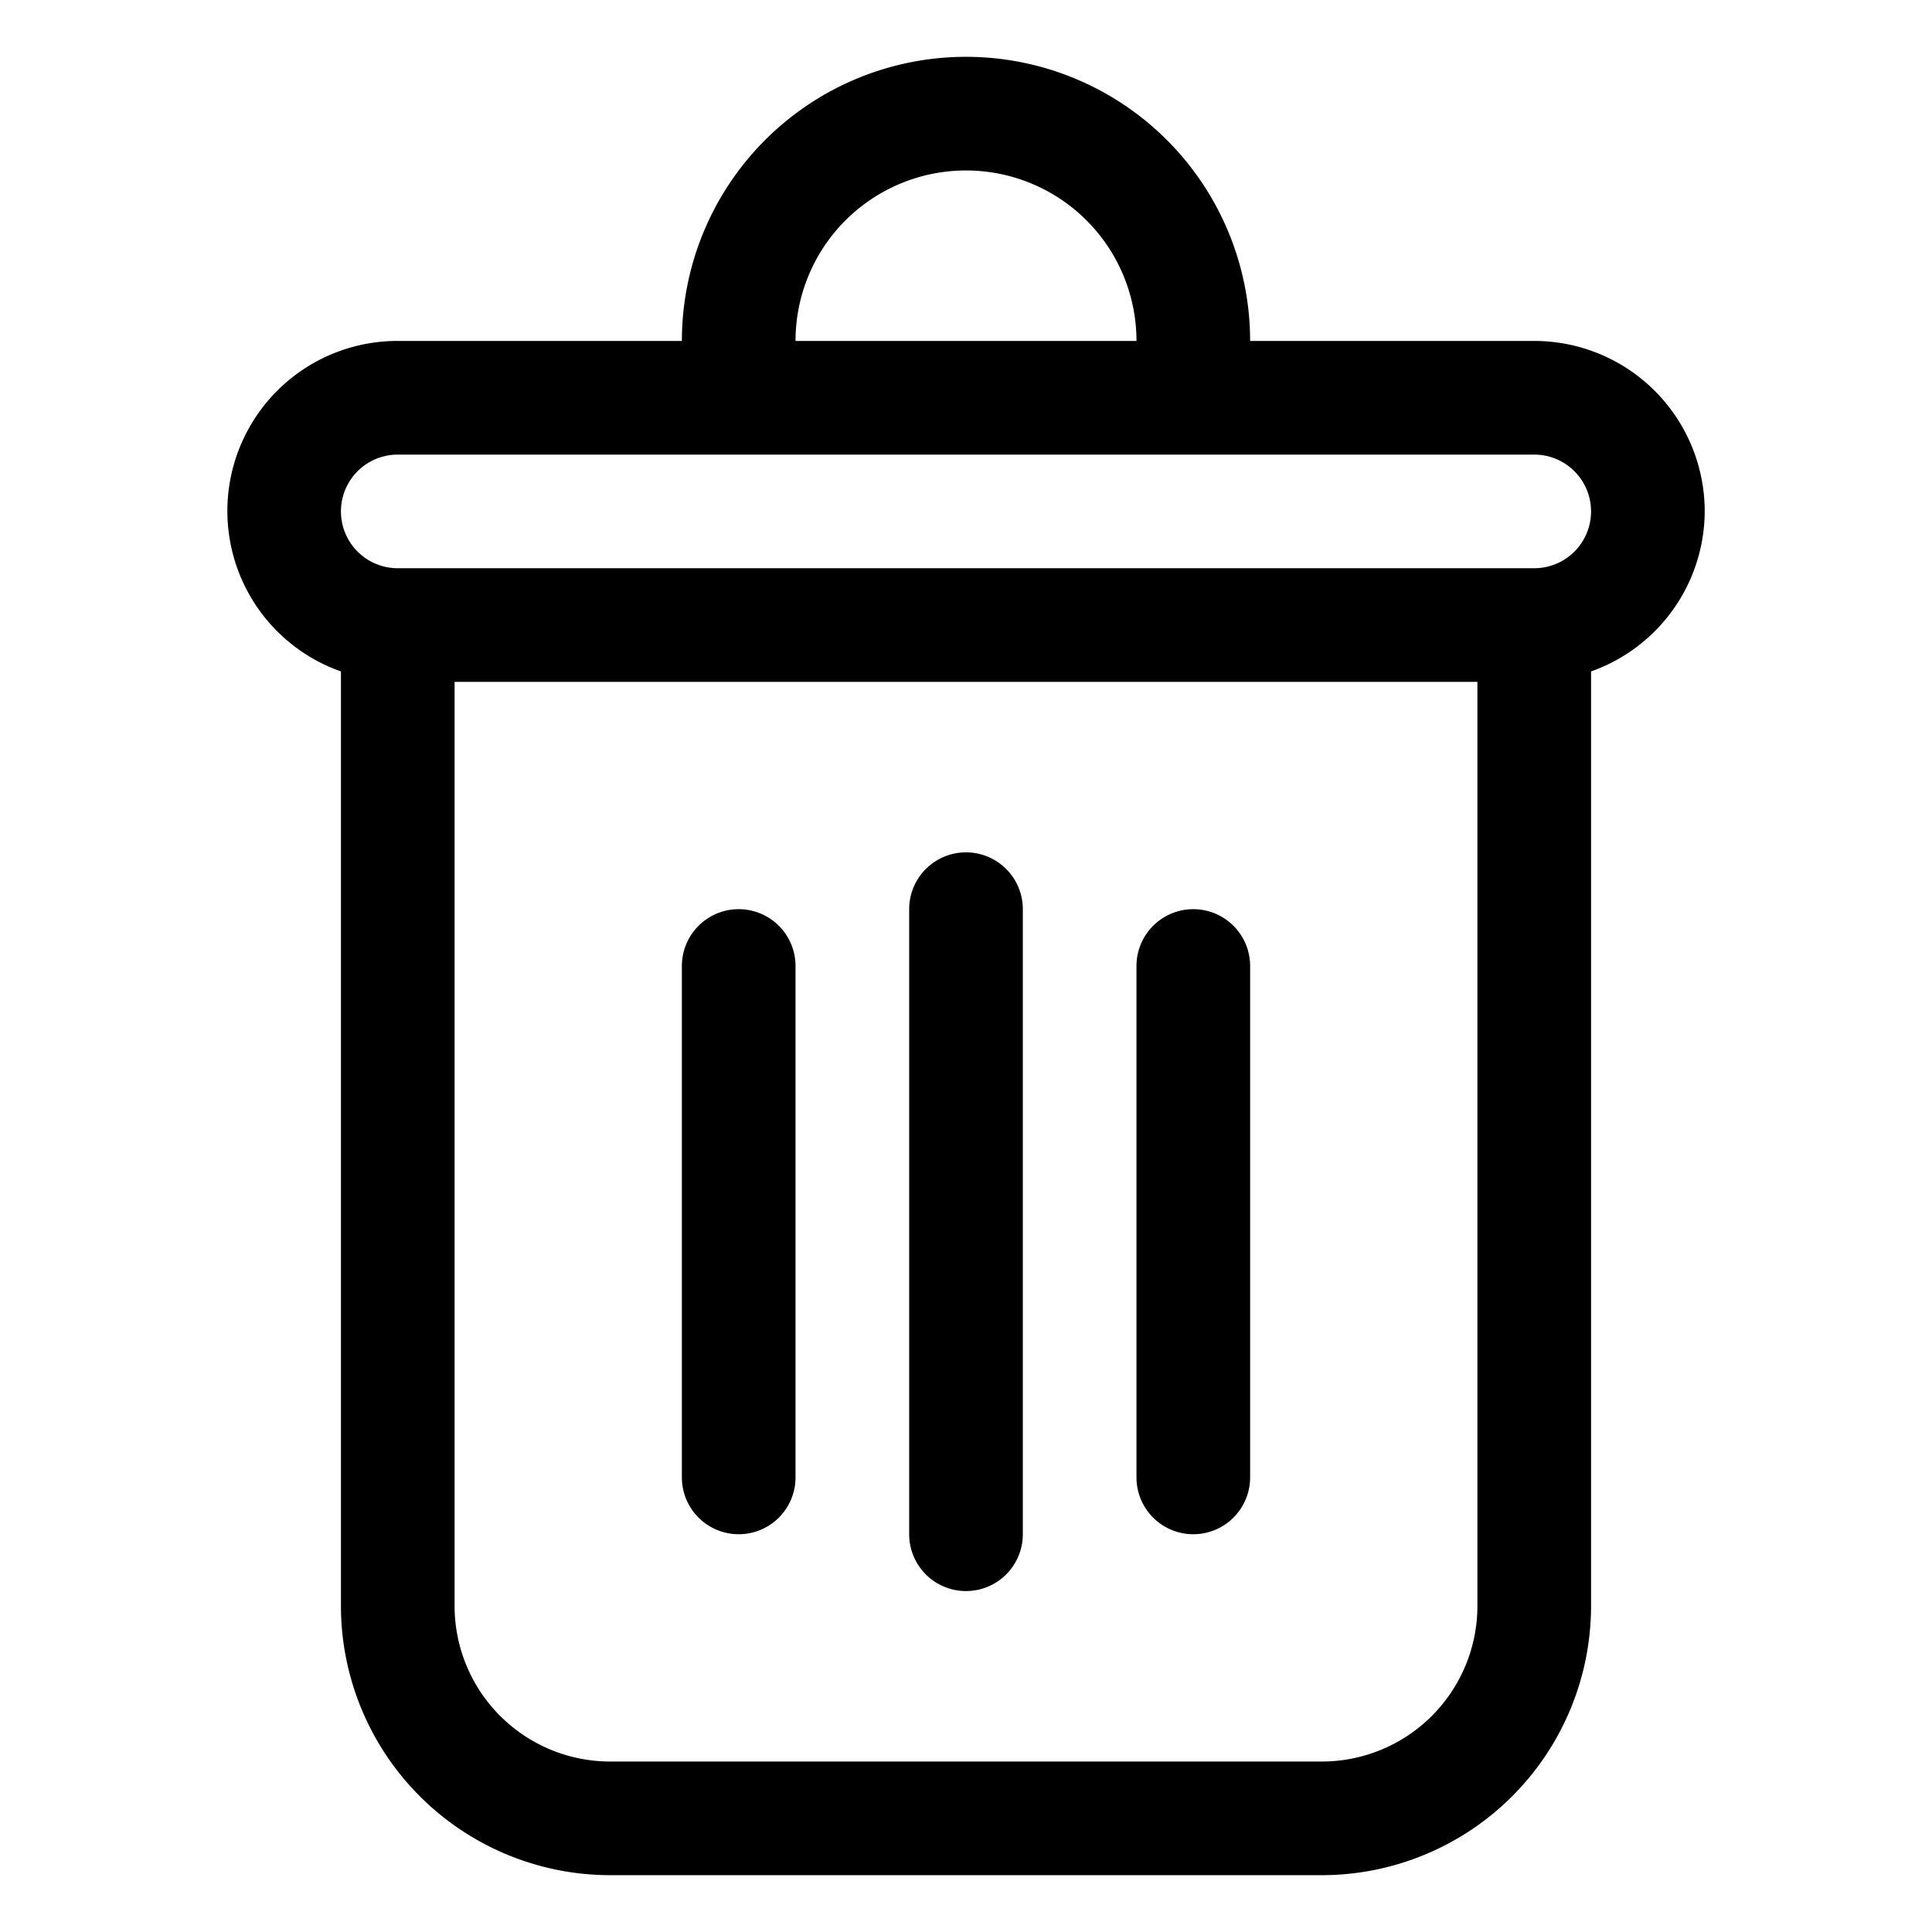 <svg xmlns="http://www.w3.org/2000/svg" version="1.1" xmlns:xlink="http://www.w3.org/1999/xlink" width="512" height="512" x="0" y="0" viewBox="0 0 34 34" style="enable-background:new 0 0 512 512" xml:space="preserve" class=""><g><g data-name="Layer 2"><path d="M30 9a3 3 0 0 0-3-3h-5a5 5 0 0 0-10 0H7a2.993 2.993 0 0 0-1 5.816v16.448A4.741 4.741 0 0 0 10.735 33h12.53A4.741 4.741 0 0 0 28 28.264V11.816A3 3 0 0 0 30 9zM17 3a3 3 0 0 1 3 3h-6a3 3 0 0 1 3-3zm9 25.264A2.739 2.739 0 0 1 23.265 31h-12.53A2.739 2.739 0 0 1 8 28.264V12h18zM27 10H7a1 1 0 0 1 0-2h20a1 1 0 0 1 0 2z" fill="#000000" opacity="1" data-original="#000000" class=""></path><path d="M17 28a1 1 0 0 0 1-1V16a1 1 0 0 0-2 0v11a1 1 0 0 0 1 1zM21 27a1 1 0 0 0 1-1v-9a1 1 0 0 0-2 0v9a1 1 0 0 0 1 1zM13 27a1 1 0 0 0 1-1v-9a1 1 0 0 0-2 0v9a1 1 0 0 0 1 1z" fill="#000000" opacity="1" data-original="#000000" class=""></path></g></g></svg>